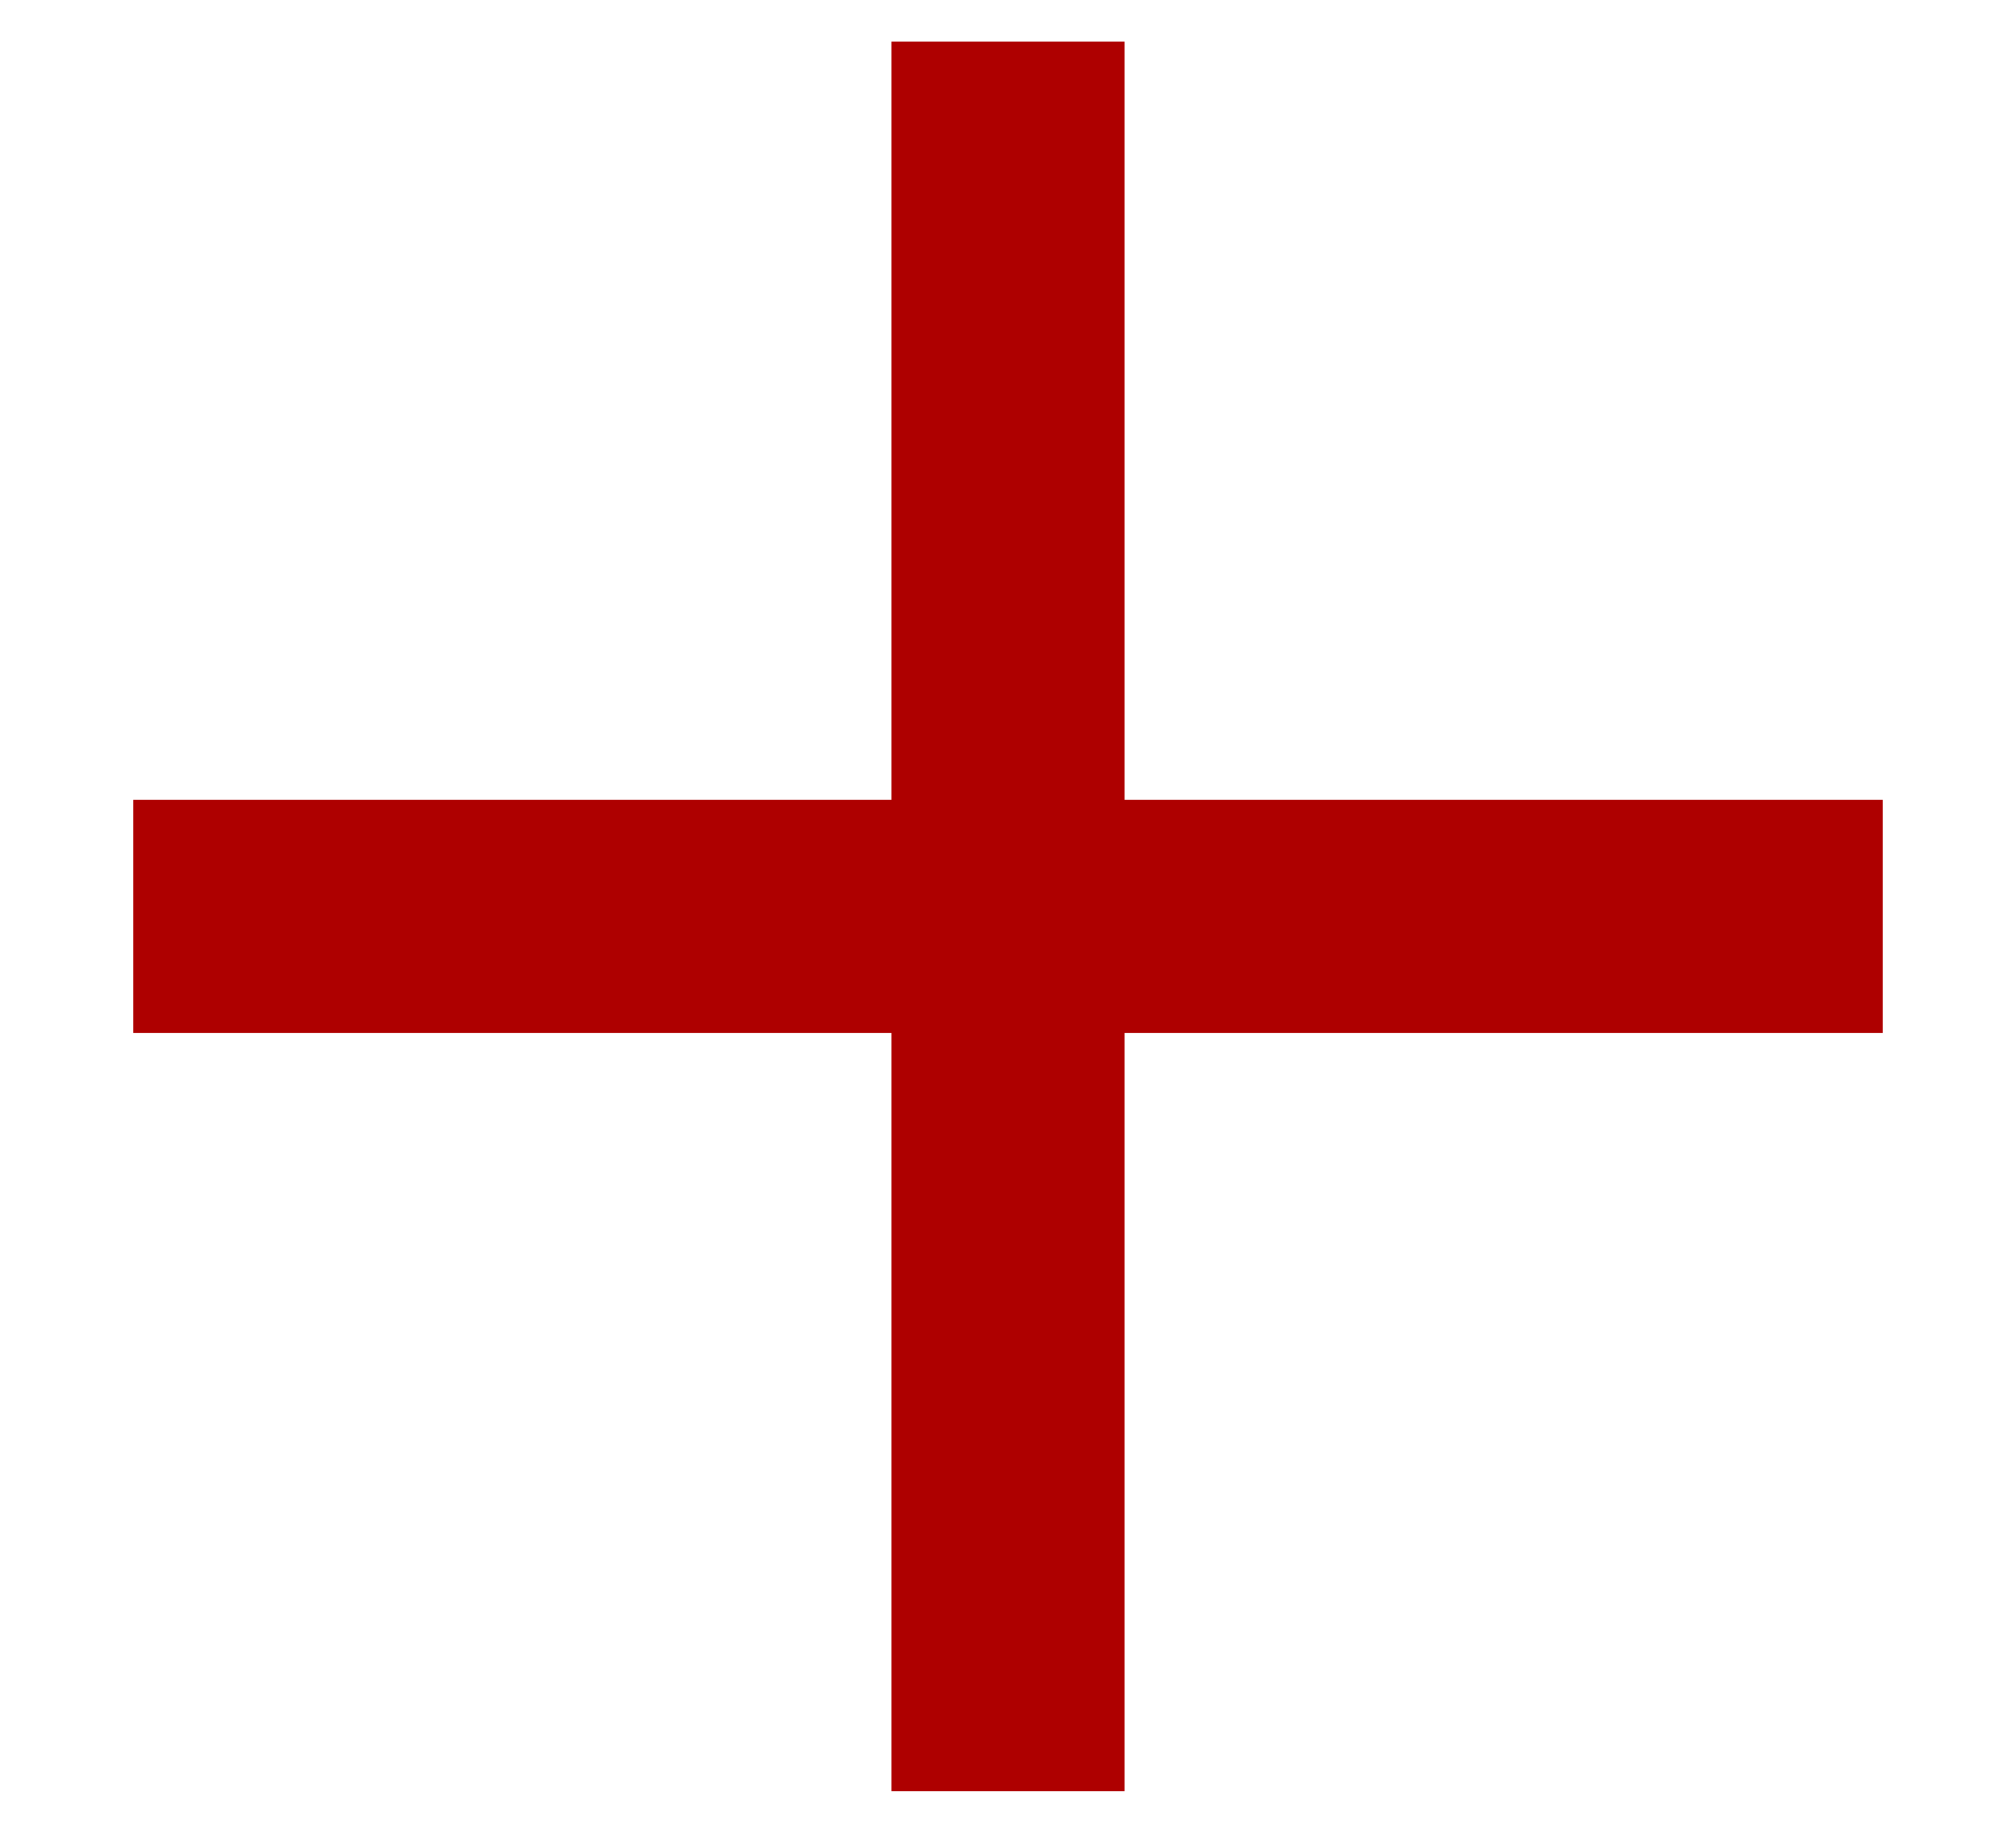 <svg width="11" height="10" viewBox="0 0 11 10" fill="none" xmlns="http://www.w3.org/2000/svg">
<path fill-rule="evenodd" clip-rule="evenodd" d="M6.136 0.227V4.364H10.273V5.636H6.136V9.773H4.864V5.636H0.727V4.364H4.864V0.227H6.136Z" fill="#AE0000"/>
</svg>
